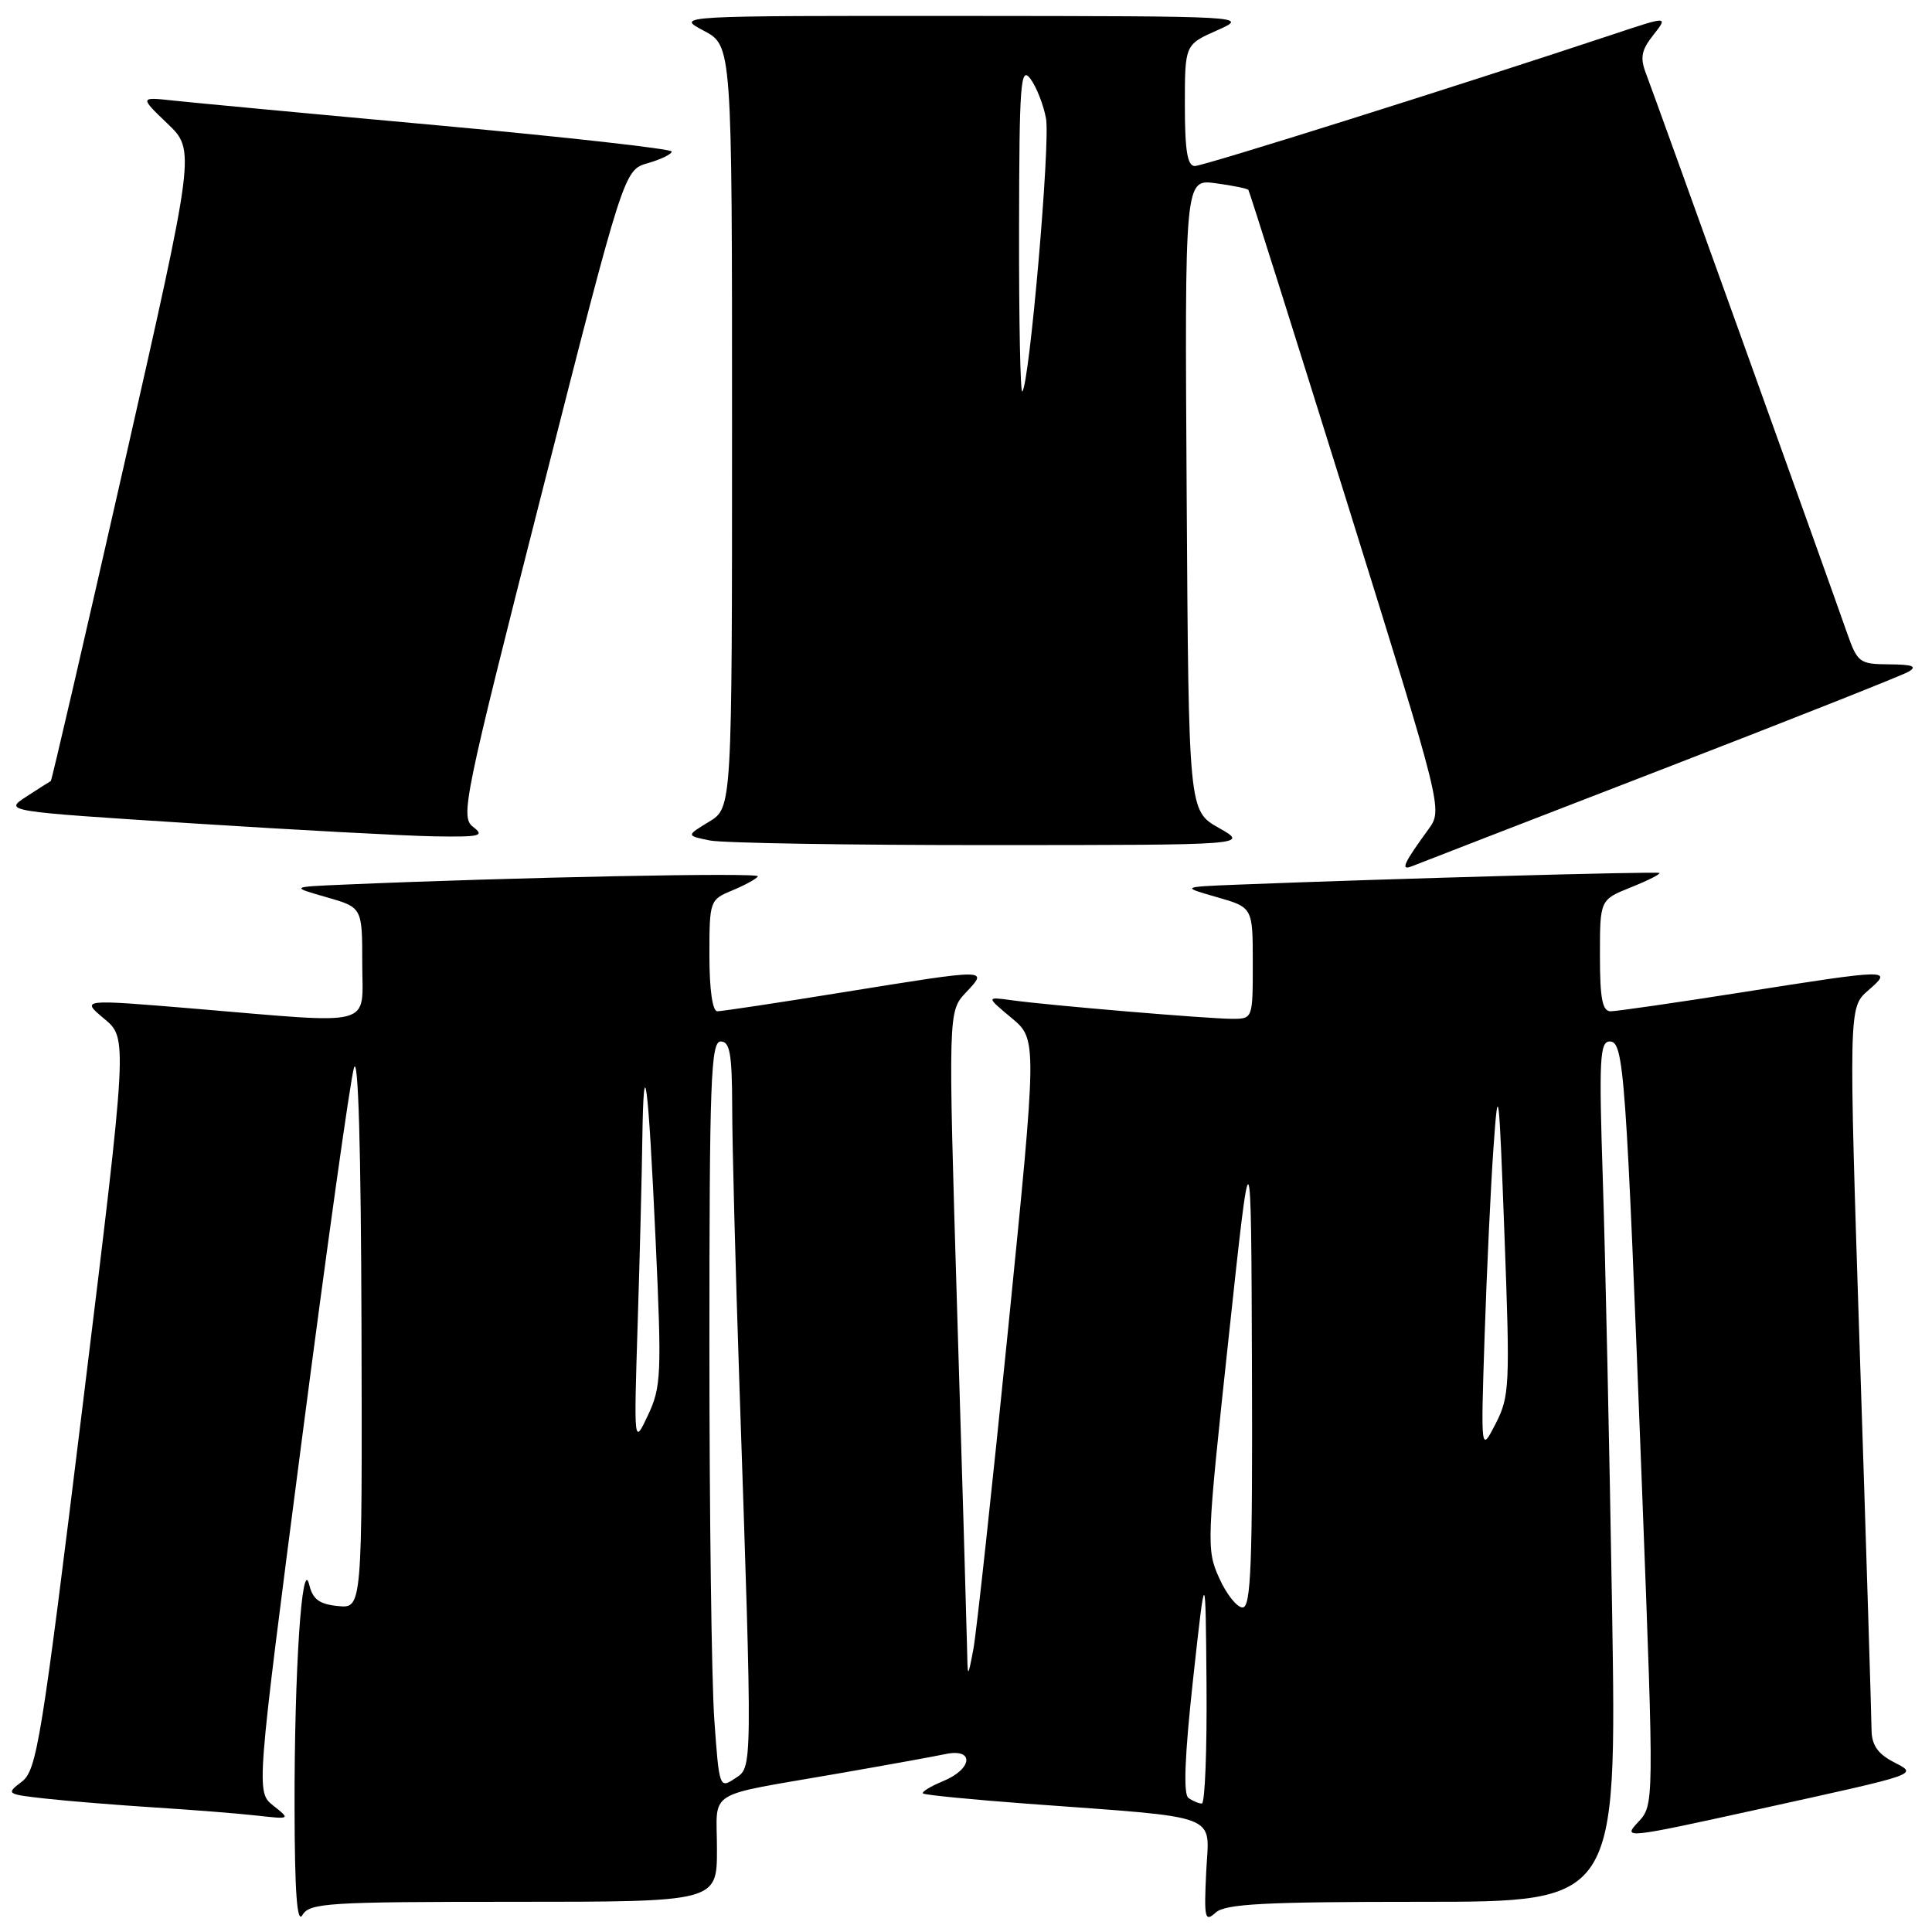 <?xml version="1.0" encoding="UTF-8" standalone="no"?>
<!DOCTYPE svg PUBLIC "-//W3C//DTD SVG 1.1//EN" "http://www.w3.org/Graphics/SVG/1.1/DTD/svg11.dtd" >
<svg xmlns="http://www.w3.org/2000/svg" xmlns:xlink="http://www.w3.org/1999/xlink" version="1.1" viewBox="0 0 256 256">
 <g >
 <path fill="currentColor"
d=" M 68.05 252.00 C 95.00 252.00 95.00 252.00 95.00 245.02 C 95.00 236.97 93.16 238.12 111.00 235.01 C 117.33 233.91 123.74 232.75 125.25 232.43 C 129.13 231.60 128.91 234.38 124.97 236.01 C 123.30 236.70 122.10 237.43 122.30 237.64 C 122.51 237.84 128.71 238.45 136.09 239.00 C 162.26 240.94 160.21 240.16 159.83 248.01 C 159.53 254.21 159.65 254.73 161.08 253.43 C 162.36 252.27 167.46 252.00 188.45 252.00 C 214.23 252.00 214.23 252.00 213.61 213.25 C 213.26 191.94 212.71 166.29 212.38 156.25 C 211.86 140.35 211.98 138.00 213.30 138.00 C 215.18 138.00 215.45 141.87 217.60 197.84 C 219.18 239.18 219.18 239.18 217.05 241.45 C 214.97 243.66 215.40 243.61 232.71 239.80 C 255.02 234.88 254.15 235.19 250.75 233.39 C 248.79 232.35 248.00 231.16 247.99 229.22 C 247.98 227.72 247.30 205.57 246.46 180.00 C 244.95 133.50 244.95 133.50 247.53 131.25 C 250.85 128.36 250.69 128.36 230.67 131.51 C 221.96 132.88 214.20 134.00 213.42 134.00 C 212.32 134.00 212.00 132.32 212.00 126.61 C 212.00 119.22 212.00 119.22 216.12 117.57 C 218.39 116.66 220.08 115.80 219.87 115.67 C 219.54 115.45 184.08 116.43 164.00 117.22 C 156.50 117.52 156.50 117.52 161.25 118.88 C 166.00 120.24 166.00 120.24 166.00 127.62 C 166.00 135.00 166.00 135.00 163.25 135.00 C 160.05 134.99 139.10 133.23 134.08 132.54 C 130.66 132.07 130.66 132.07 134.04 134.89 C 137.43 137.72 137.43 137.72 133.58 176.11 C 131.46 197.22 129.39 216.30 128.98 218.50 C 128.22 222.50 128.22 222.50 128.13 218.00 C 128.08 215.53 127.50 195.62 126.83 173.76 C 125.63 134.03 125.63 134.03 127.99 131.51 C 130.97 128.34 131.20 128.34 111.60 131.50 C 103.08 132.88 95.63 134.00 95.05 134.00 C 94.41 134.00 94.00 131.12 94.00 126.62 C 94.00 119.35 94.05 119.22 97.02 117.99 C 98.68 117.30 100.22 116.46 100.43 116.12 C 100.76 115.59 68.10 116.24 45.50 117.22 C 38.50 117.52 38.50 117.52 43.25 118.88 C 48.00 120.24 48.00 120.24 48.00 127.62 C 48.00 136.25 50.07 135.69 25.61 133.64 C 10.71 132.40 10.71 132.40 13.81 134.99 C 16.92 137.58 16.92 137.58 10.98 186.02 C 5.48 230.89 4.88 234.58 2.87 236.10 C 0.76 237.69 0.85 237.75 6.10 238.33 C 9.07 238.66 15.55 239.18 20.50 239.50 C 25.45 239.81 31.52 240.29 34.00 240.57 C 38.49 241.07 38.50 241.07 36.22 239.26 C 33.93 237.44 33.93 237.44 39.97 190.97 C 43.29 165.41 46.41 143.15 46.90 141.50 C 47.47 139.59 47.83 152.07 47.90 175.81 C 48.00 213.13 48.00 213.13 44.79 212.81 C 42.32 212.57 41.44 211.92 40.98 210.00 C 40.01 206.02 39.00 221.41 39.03 239.40 C 39.05 250.83 39.36 254.99 40.08 253.75 C 41.01 252.15 43.44 252.00 68.05 252.00 Z  M 219.88 102.08 C 237.13 95.41 251.98 89.53 252.88 89.01 C 254.09 88.30 253.45 88.05 250.34 88.03 C 246.36 88.00 246.13 87.82 244.70 83.75 C 242.23 76.66 219.24 12.69 218.13 9.82 C 217.29 7.64 217.47 6.67 219.08 4.63 C 221.05 2.12 221.05 2.12 213.78 4.54 C 193.30 11.35 159.48 22.00 158.32 22.00 C 157.34 22.00 157.00 19.96 157.00 13.96 C 157.00 5.92 157.00 5.92 161.25 4.03 C 165.50 2.14 165.50 2.14 127.50 2.11 C 89.50 2.09 89.50 2.09 93.25 4.07 C 97.00 6.05 97.00 6.05 97.00 56.54 C 97.00 107.03 97.00 107.03 93.96 108.88 C 90.91 110.73 90.91 110.73 94.08 111.37 C 95.82 111.71 112.61 111.99 131.38 111.98 C 165.50 111.97 165.50 111.97 161.50 109.70 C 157.50 107.44 157.50 107.44 157.24 65.59 C 156.98 23.73 156.98 23.73 161.07 24.28 C 163.32 24.58 165.28 24.98 165.42 25.17 C 165.56 25.35 171.41 43.90 178.43 66.38 C 191.18 107.26 191.18 107.26 189.28 109.88 C 185.96 114.44 185.53 115.40 187.09 114.78 C 187.86 114.47 202.62 108.75 219.88 102.08 Z  M 62.69 109.57 C 60.98 108.26 61.44 106.00 71.78 65.36 C 82.68 22.52 82.68 22.52 85.84 21.62 C 87.58 21.12 89.00 20.43 89.00 20.08 C 89.00 19.73 75.16 18.18 58.25 16.63 C 41.34 15.09 25.48 13.60 23.00 13.33 C 18.50 12.84 18.50 12.84 22.19 16.38 C 25.89 19.92 25.89 19.92 16.43 61.64 C 11.22 84.59 6.86 103.42 6.73 103.49 C 6.60 103.55 5.15 104.48 3.50 105.55 C 0.50 107.50 0.50 107.50 25.50 109.10 C 39.25 109.98 53.65 110.75 57.50 110.82 C 63.63 110.92 64.27 110.77 62.69 109.57 Z  M 157.47 238.23 C 156.78 237.74 156.98 232.65 158.09 222.50 C 159.74 207.50 159.74 207.50 159.87 223.25 C 159.94 231.91 159.66 238.99 159.25 238.98 C 158.84 238.98 158.04 238.64 157.47 238.23 Z  M 94.65 227.87 C 94.29 222.82 94.00 200.54 94.00 178.35 C 94.00 143.15 94.19 138.00 95.50 138.00 C 96.72 138.00 97.00 139.65 97.02 146.75 C 97.02 151.56 97.45 167.88 97.96 183.00 C 99.72 235.31 99.74 234.10 97.38 235.66 C 95.34 237.02 95.29 236.88 94.65 227.87 Z  M 161.55 209.10 C 159.84 205.32 159.88 204.39 162.79 177.35 C 165.78 149.50 165.78 149.50 165.89 181.25 C 165.98 207.27 165.76 213.00 164.65 213.00 C 163.91 213.00 162.51 211.25 161.55 209.10 Z  M 196.72 176.99 C 197.00 168.47 197.53 157.22 197.90 152.00 C 198.52 143.17 198.62 143.99 199.35 163.66 C 200.10 183.60 200.03 185.04 198.18 188.65 C 196.21 192.48 196.21 192.48 196.72 176.99 Z  M 84.49 175.50 C 84.77 166.70 85.05 155.68 85.11 151.00 C 85.29 138.44 85.90 143.09 86.88 164.50 C 87.69 182.09 87.61 183.80 85.87 187.50 C 83.99 191.50 83.99 191.50 84.49 175.50 Z  M 135.03 30.42 C 135.06 11.01 135.23 8.72 136.52 10.42 C 137.32 11.48 138.26 13.85 138.60 15.69 C 139.20 18.86 136.41 50.92 135.46 51.88 C 135.20 52.13 135.01 42.47 135.03 30.42 Z "/>
</g>
</svg>